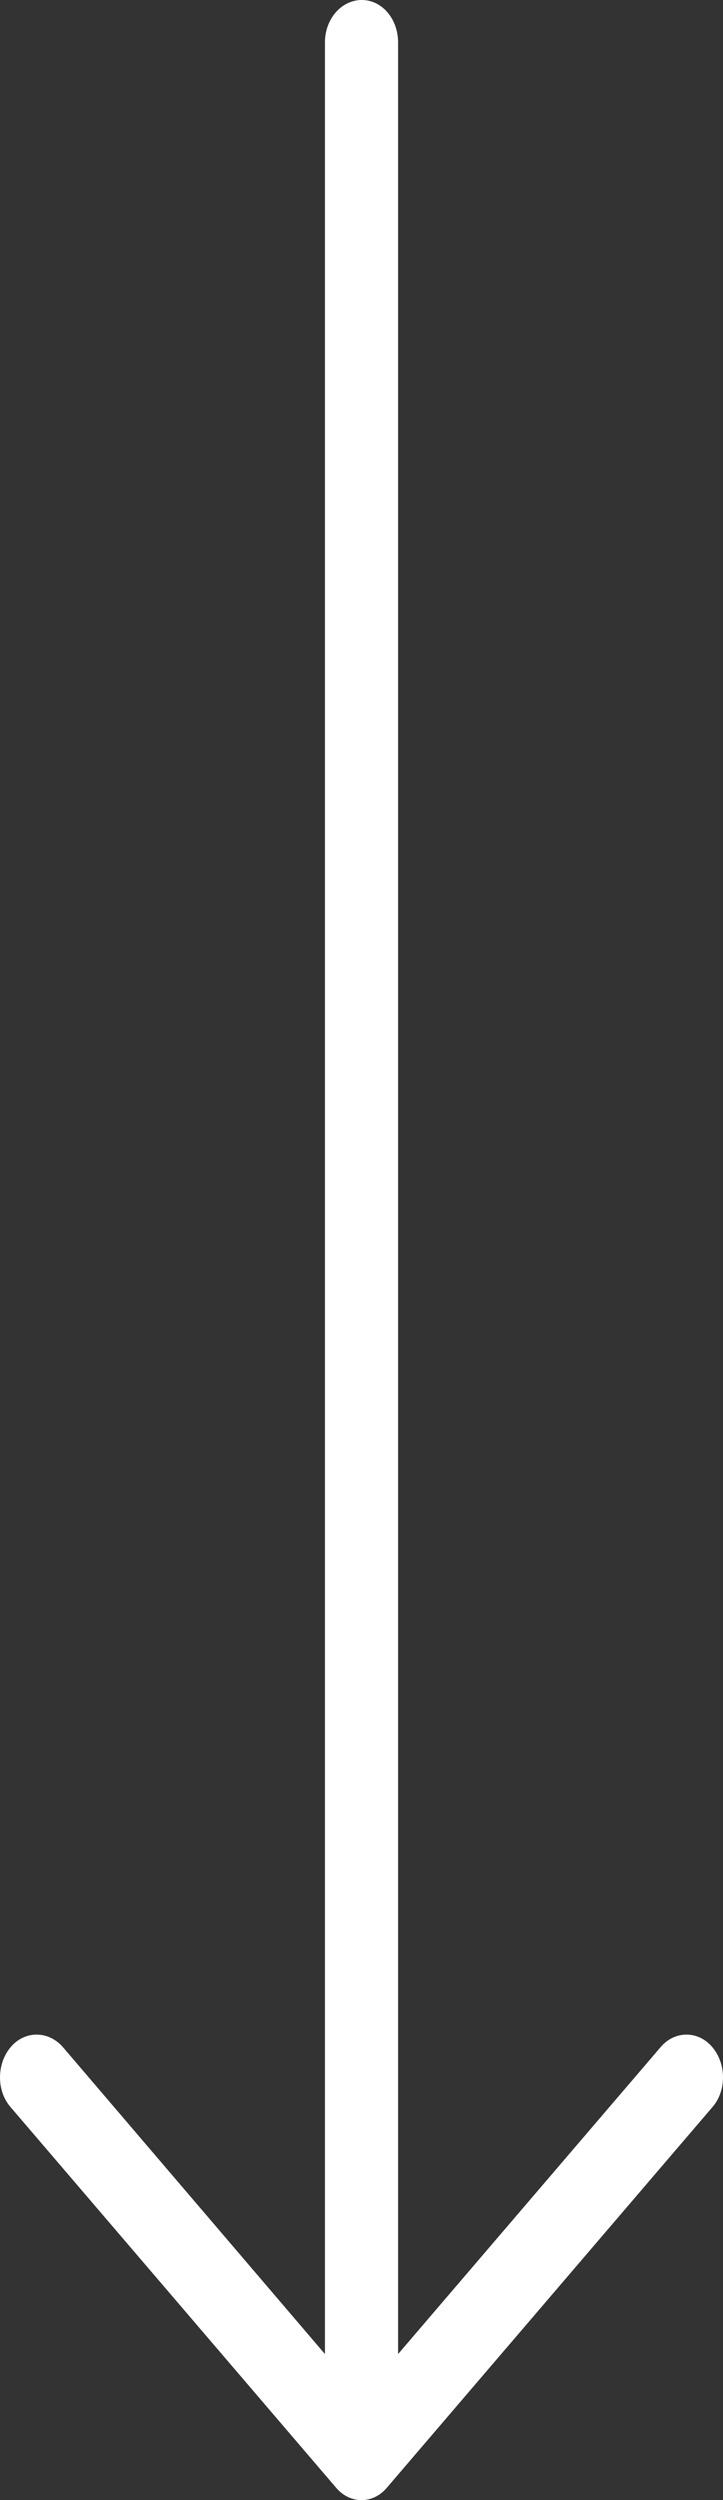 <svg width="22" height="76" viewBox="0 0 22 76" fill="none" xmlns="http://www.w3.org/2000/svg">
<rect x="0" y="0" width="22" height="76" fill="#333333" stroke="none"/>
<path d="M21.669 64.064C22.11 63.567 22.11 62.738 21.669 62.223C21.243 61.725 20.534 61.725 20.108 62.223L12.113 71.561L12.113 1.289C12.112 0.571 11.623 -7.42365e-07 11.008 -7.86364e-07C10.393 -8.30363e-07 9.888 0.571 9.888 1.289L9.888 71.561L1.908 62.223C1.467 61.725 0.756 61.725 0.331 62.223C-0.11 62.738 -0.11 63.568 0.331 64.064L10.219 75.614C10.645 76.129 11.355 76.129 11.78 75.614L21.669 64.064Z" fill="white"/>
</svg>
